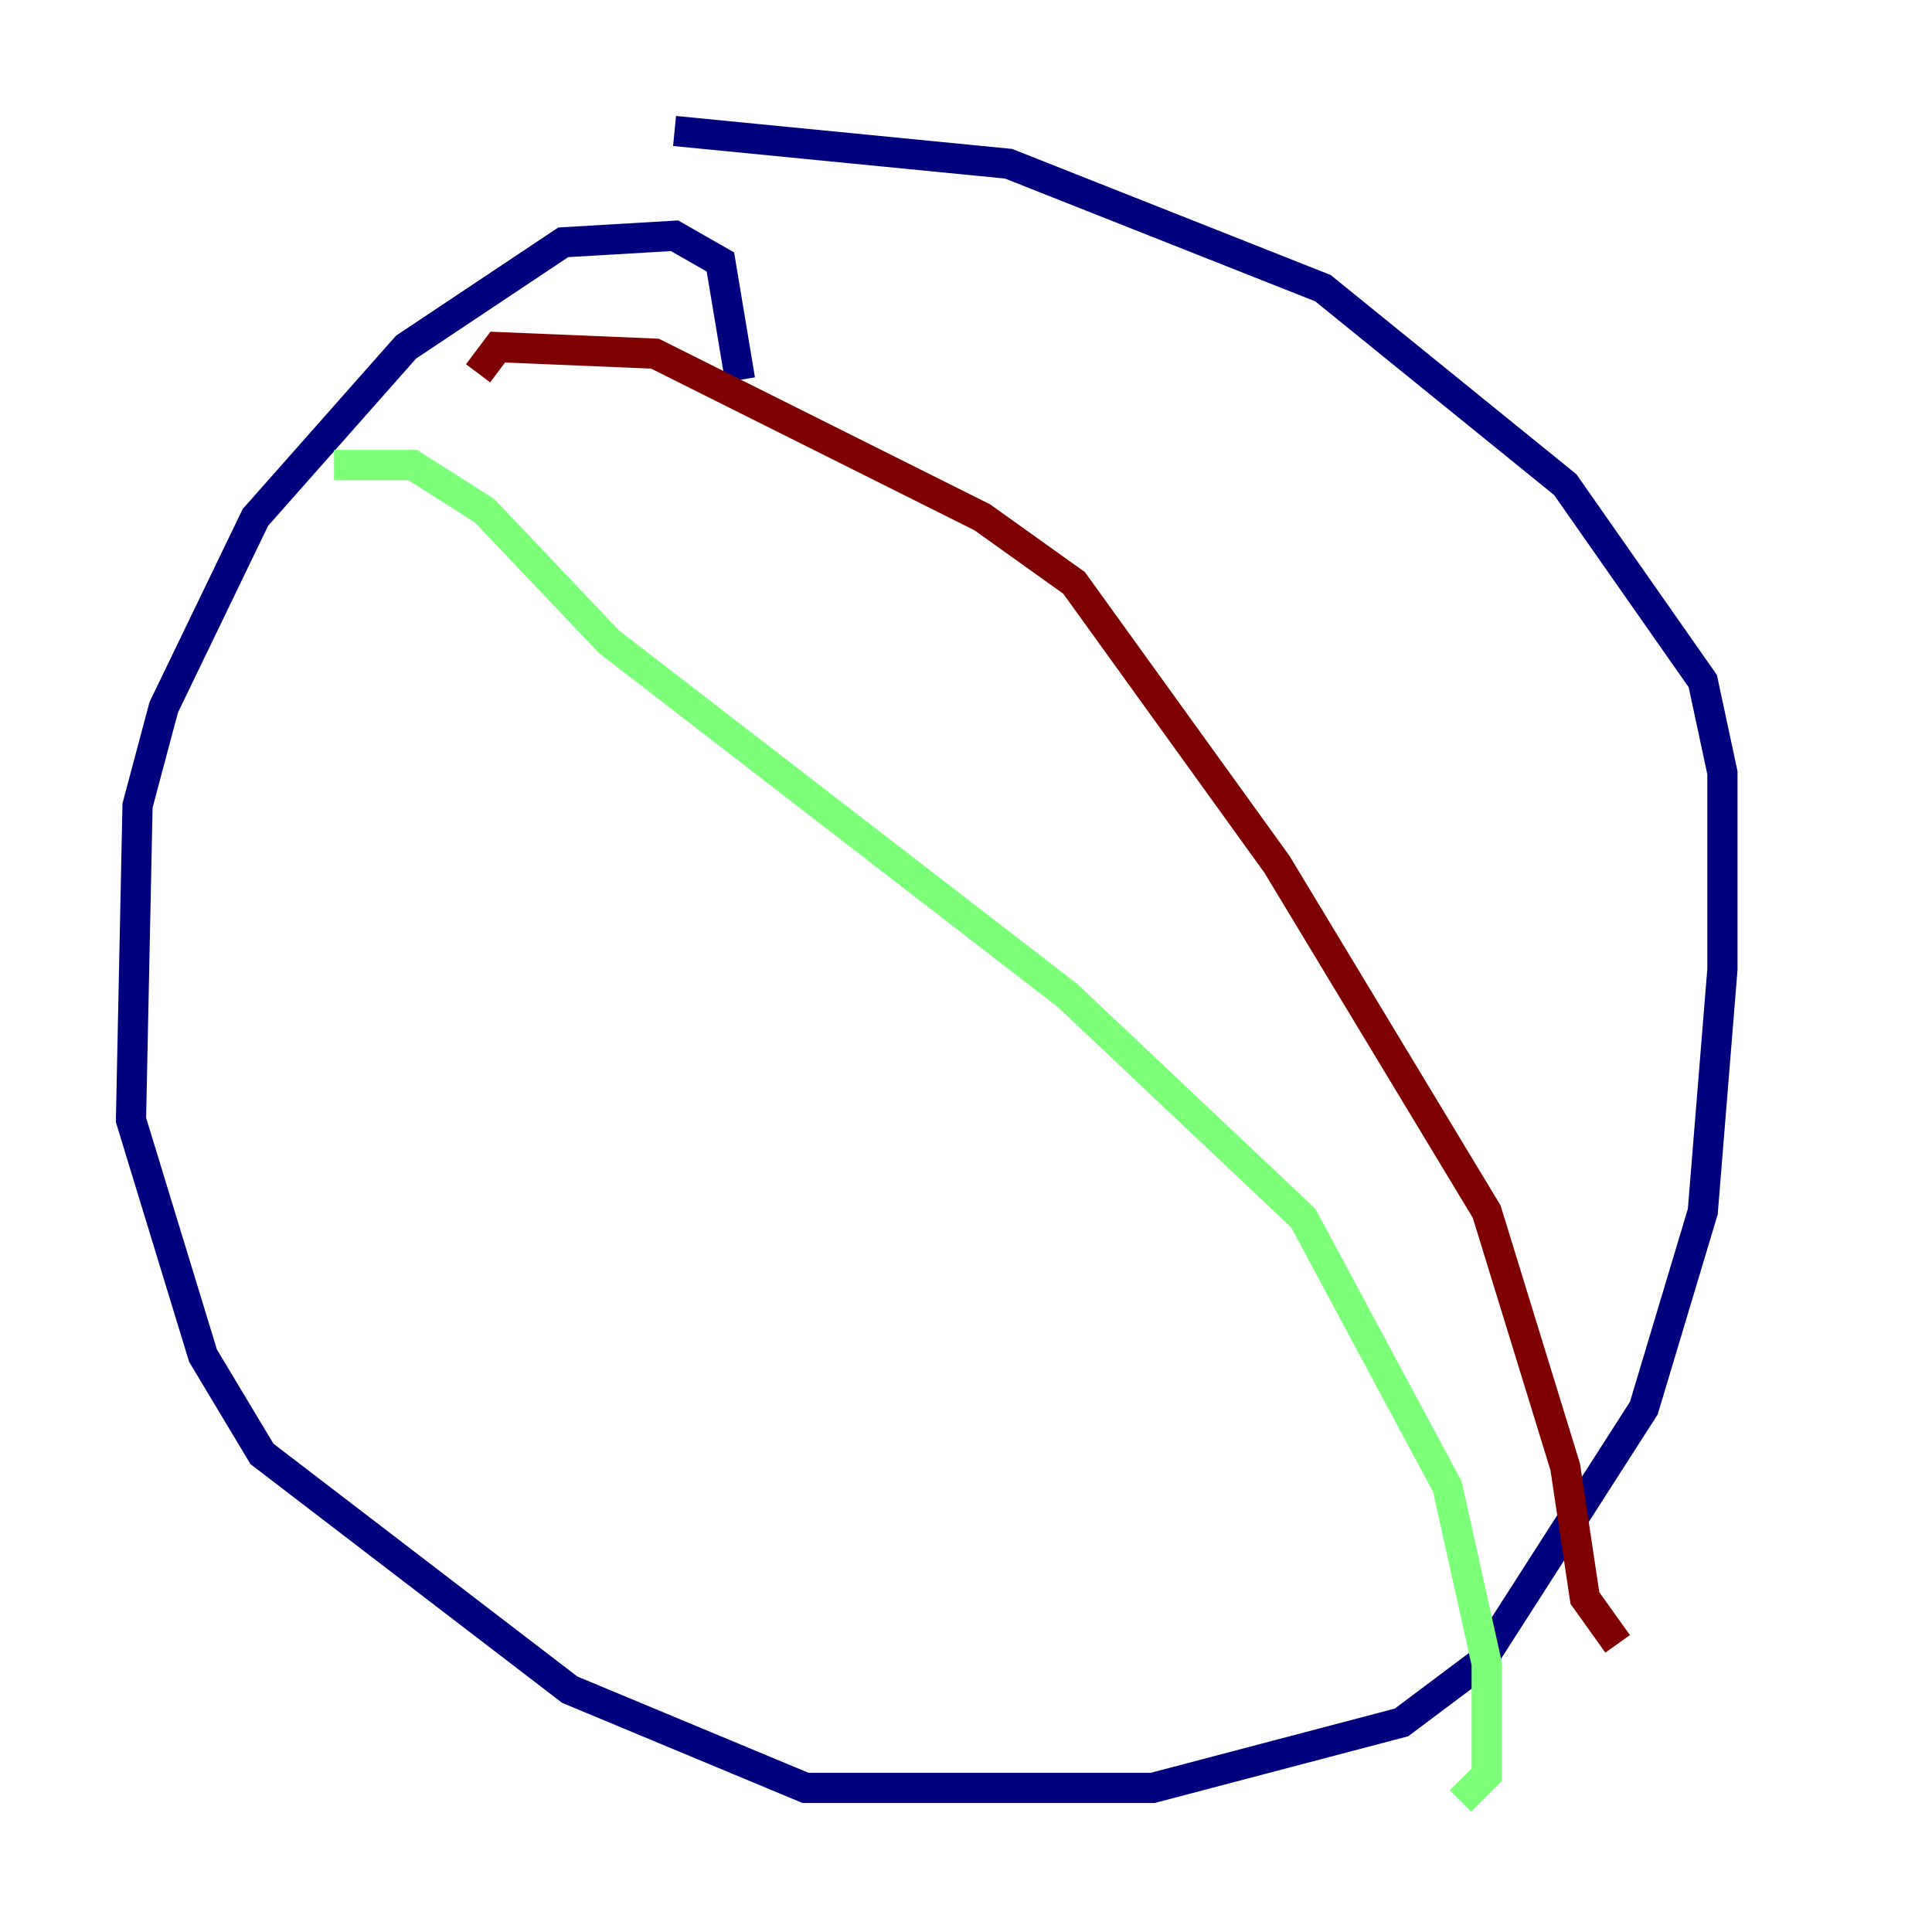 <?xml version="1.0" encoding="utf-8" ?>
<svg baseProfile="tiny" height="128" version="1.2" viewBox="0,0,128,128" width="128" xmlns="http://www.w3.org/2000/svg" xmlns:ev="http://www.w3.org/2001/xml-events" xmlns:xlink="http://www.w3.org/1999/xlink"><defs /><polyline fill="none" points="49.031,25.166 47.729,17.356 44.691,15.62 37.315,16.054 26.902,22.997 16.922,34.278 10.848,46.861 9.112,53.37 8.678,74.197 13.451,89.817 17.356,96.325 37.749,111.946 53.37,118.454 76.366,118.454 92.854,114.115 98.061,110.21 108.909,93.288 112.814,80.271 114.115,64.217 114.115,51.2 112.814,45.125 103.702,32.108 87.647,19.091 66.82,10.848 44.691,8.678" stroke="#00007f" stroke-width="2" /><polyline fill="none" points="22.129,30.807 27.336,30.807 32.108,33.844 40.352,42.522 70.725,65.953 86.346,80.705 95.891,98.495 98.495,110.21 98.495,117.586 96.759,119.322" stroke="#7cff79" stroke-width="2" /><polyline fill="none" points="31.675,24.732 32.976,22.997 43.39,23.43 65.085,34.278 71.159,38.617 84.61,57.275 98.495,80.271 103.702,97.193 105.003,105.871 107.173,108.909" stroke="#7f0000" stroke-width="2" /></svg>